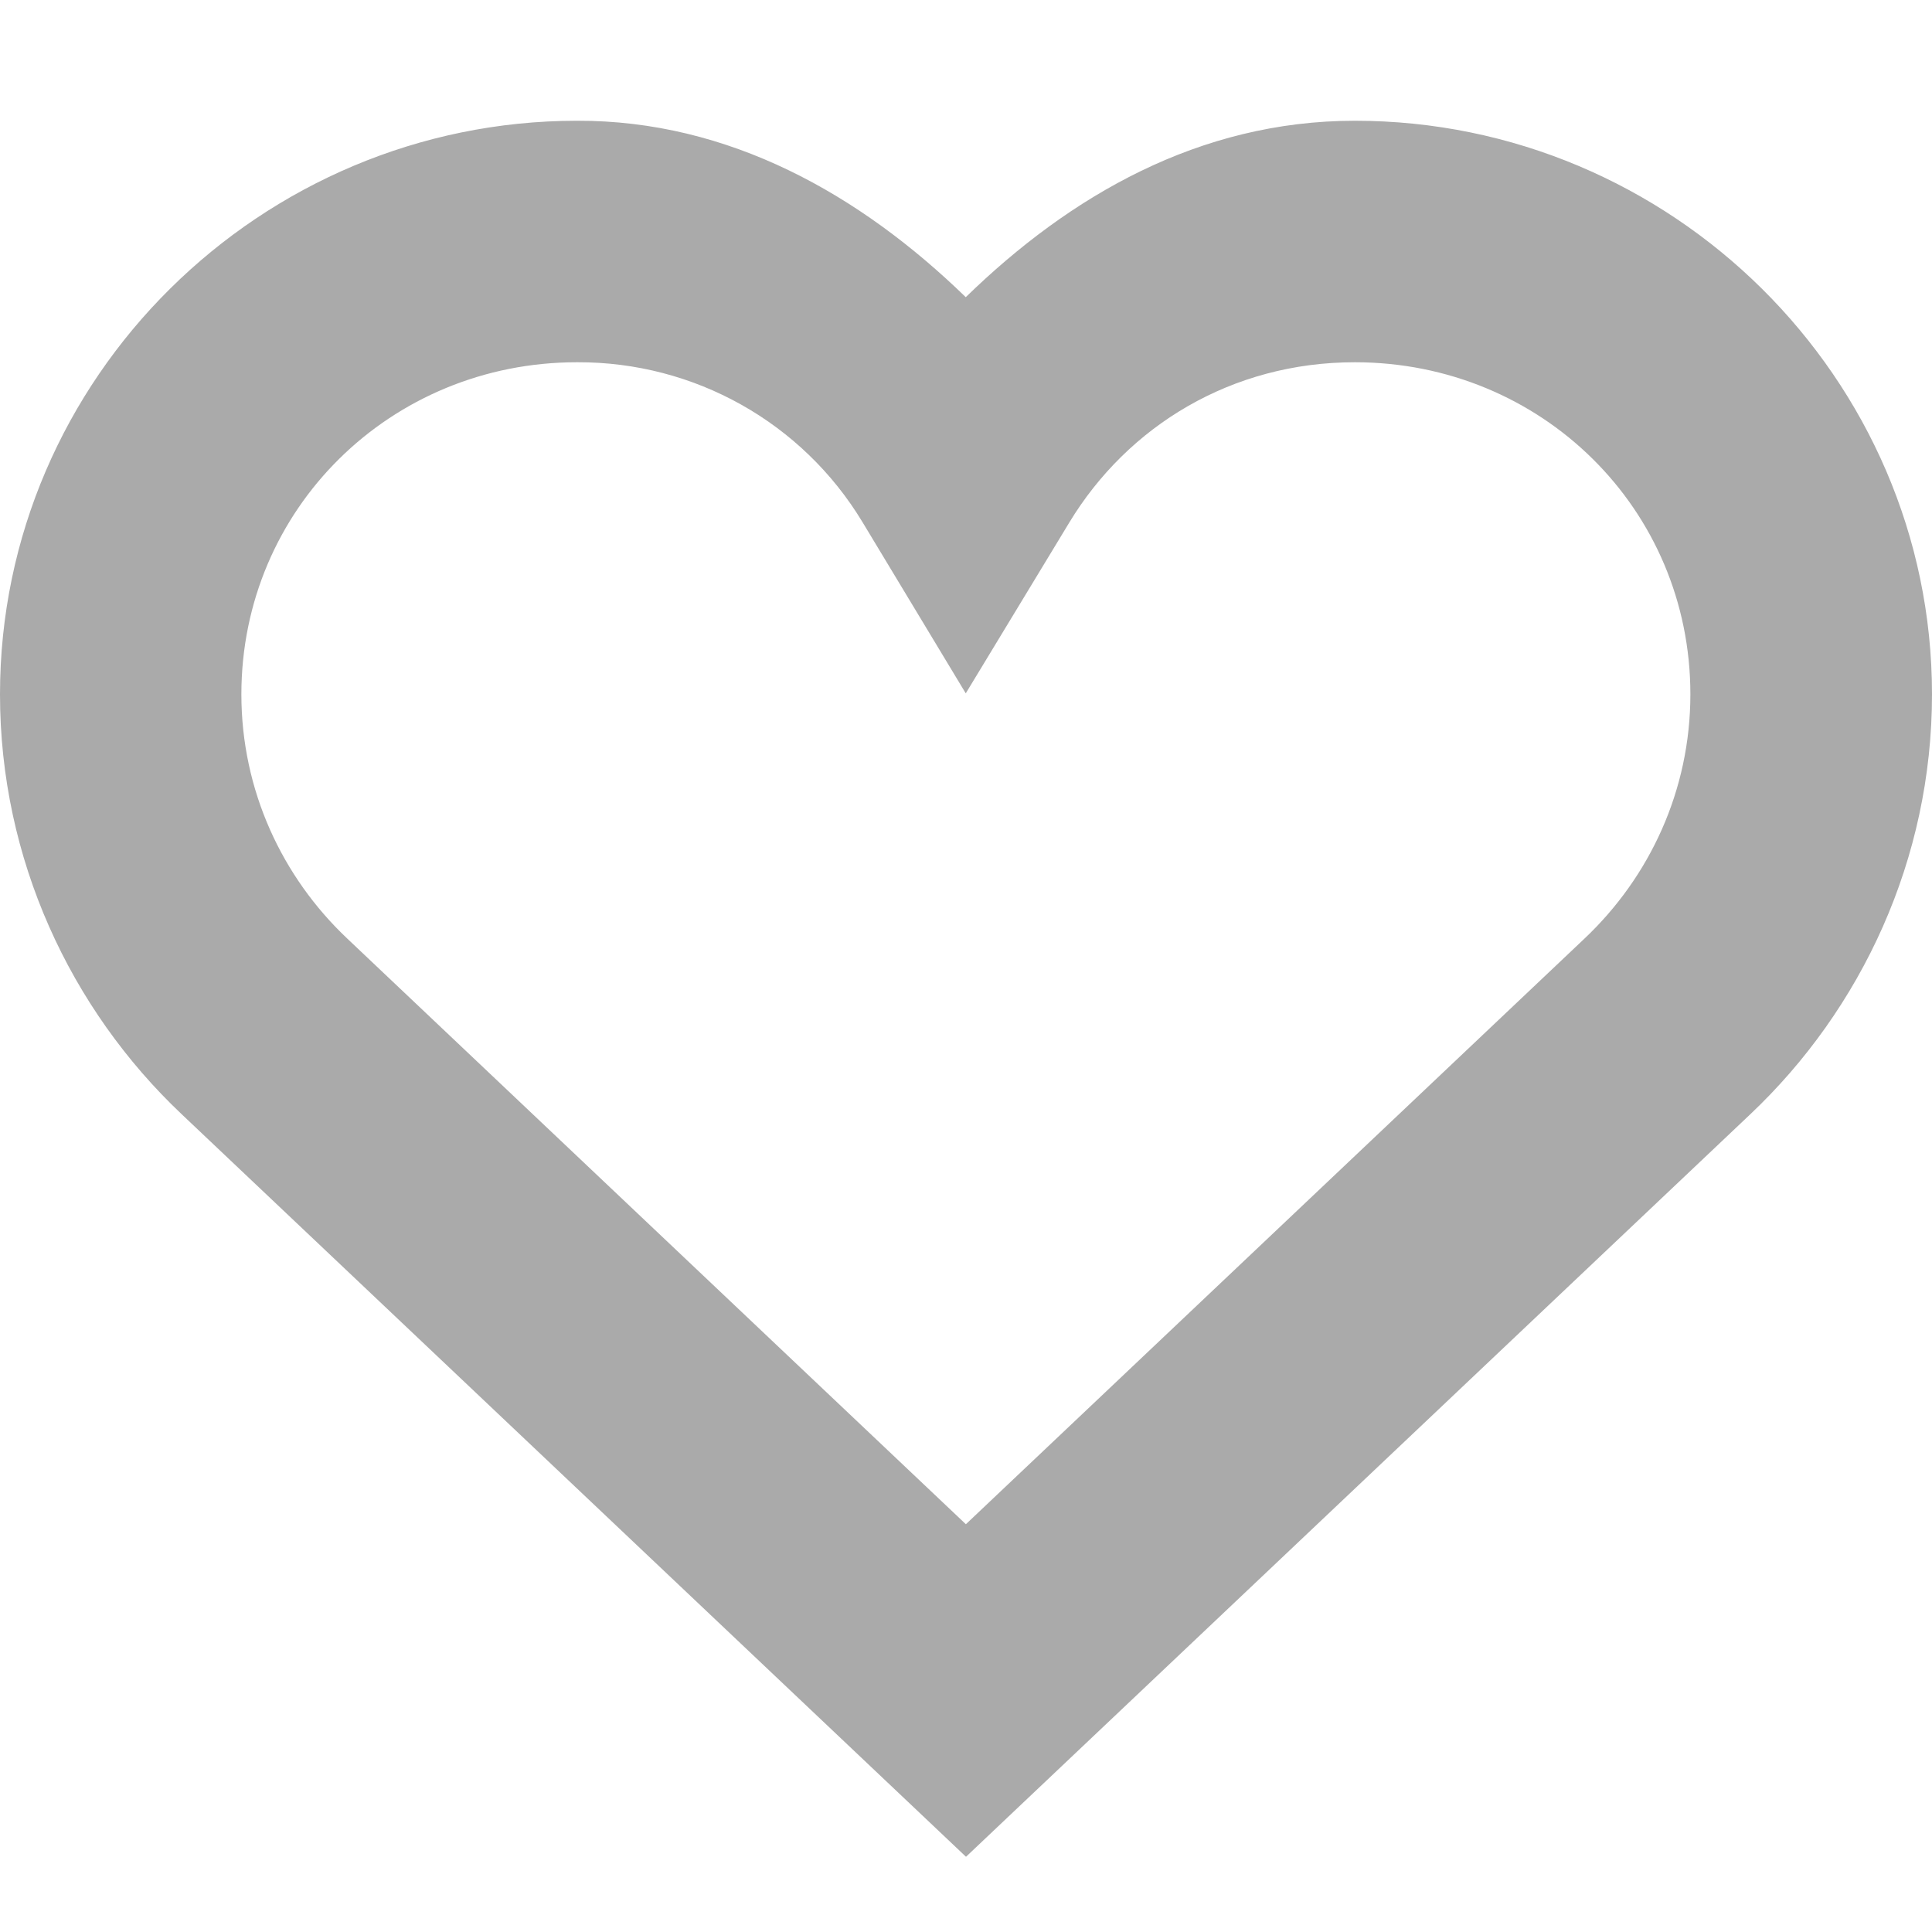 <svg width="16" height="16" version="1.1" xmlns="http://www.w3.org/2000/svg">
 <path d="m4.777 1c-2.614 0.001-4.777 2.126-4.777 4.75 0 1.364 0.583 2.606 1.504 3.477l6.496 6.15 6.496-6.15c0.921-0.871 1.504-2.113 1.504-3.477 0-2.625-2.164-4.75-4.779-4.75-1.29 0-2.362 0.623-3.223 1.461-0.878-0.853-1.964-1.465-3.219-1.461zm0.002 2h0.004c0.967-0.003 1.862 0.498 2.361 1.326l0.854 1.416 0.857-1.414c0.485-0.801 1.346-1.328 2.365-1.328 1.545 0 2.779 1.215 2.779 2.75 0 0.796-0.338 1.514-0.877 2.023l-5.123 4.85-5.123-4.85c-0.539-0.509-0.877-1.227-0.877-2.023 0-1.535 1.235-2.75 2.779-2.75z" color="#000000" fill="#aaaaaa" style="-inkscape-stroke:none"/>
</svg>
